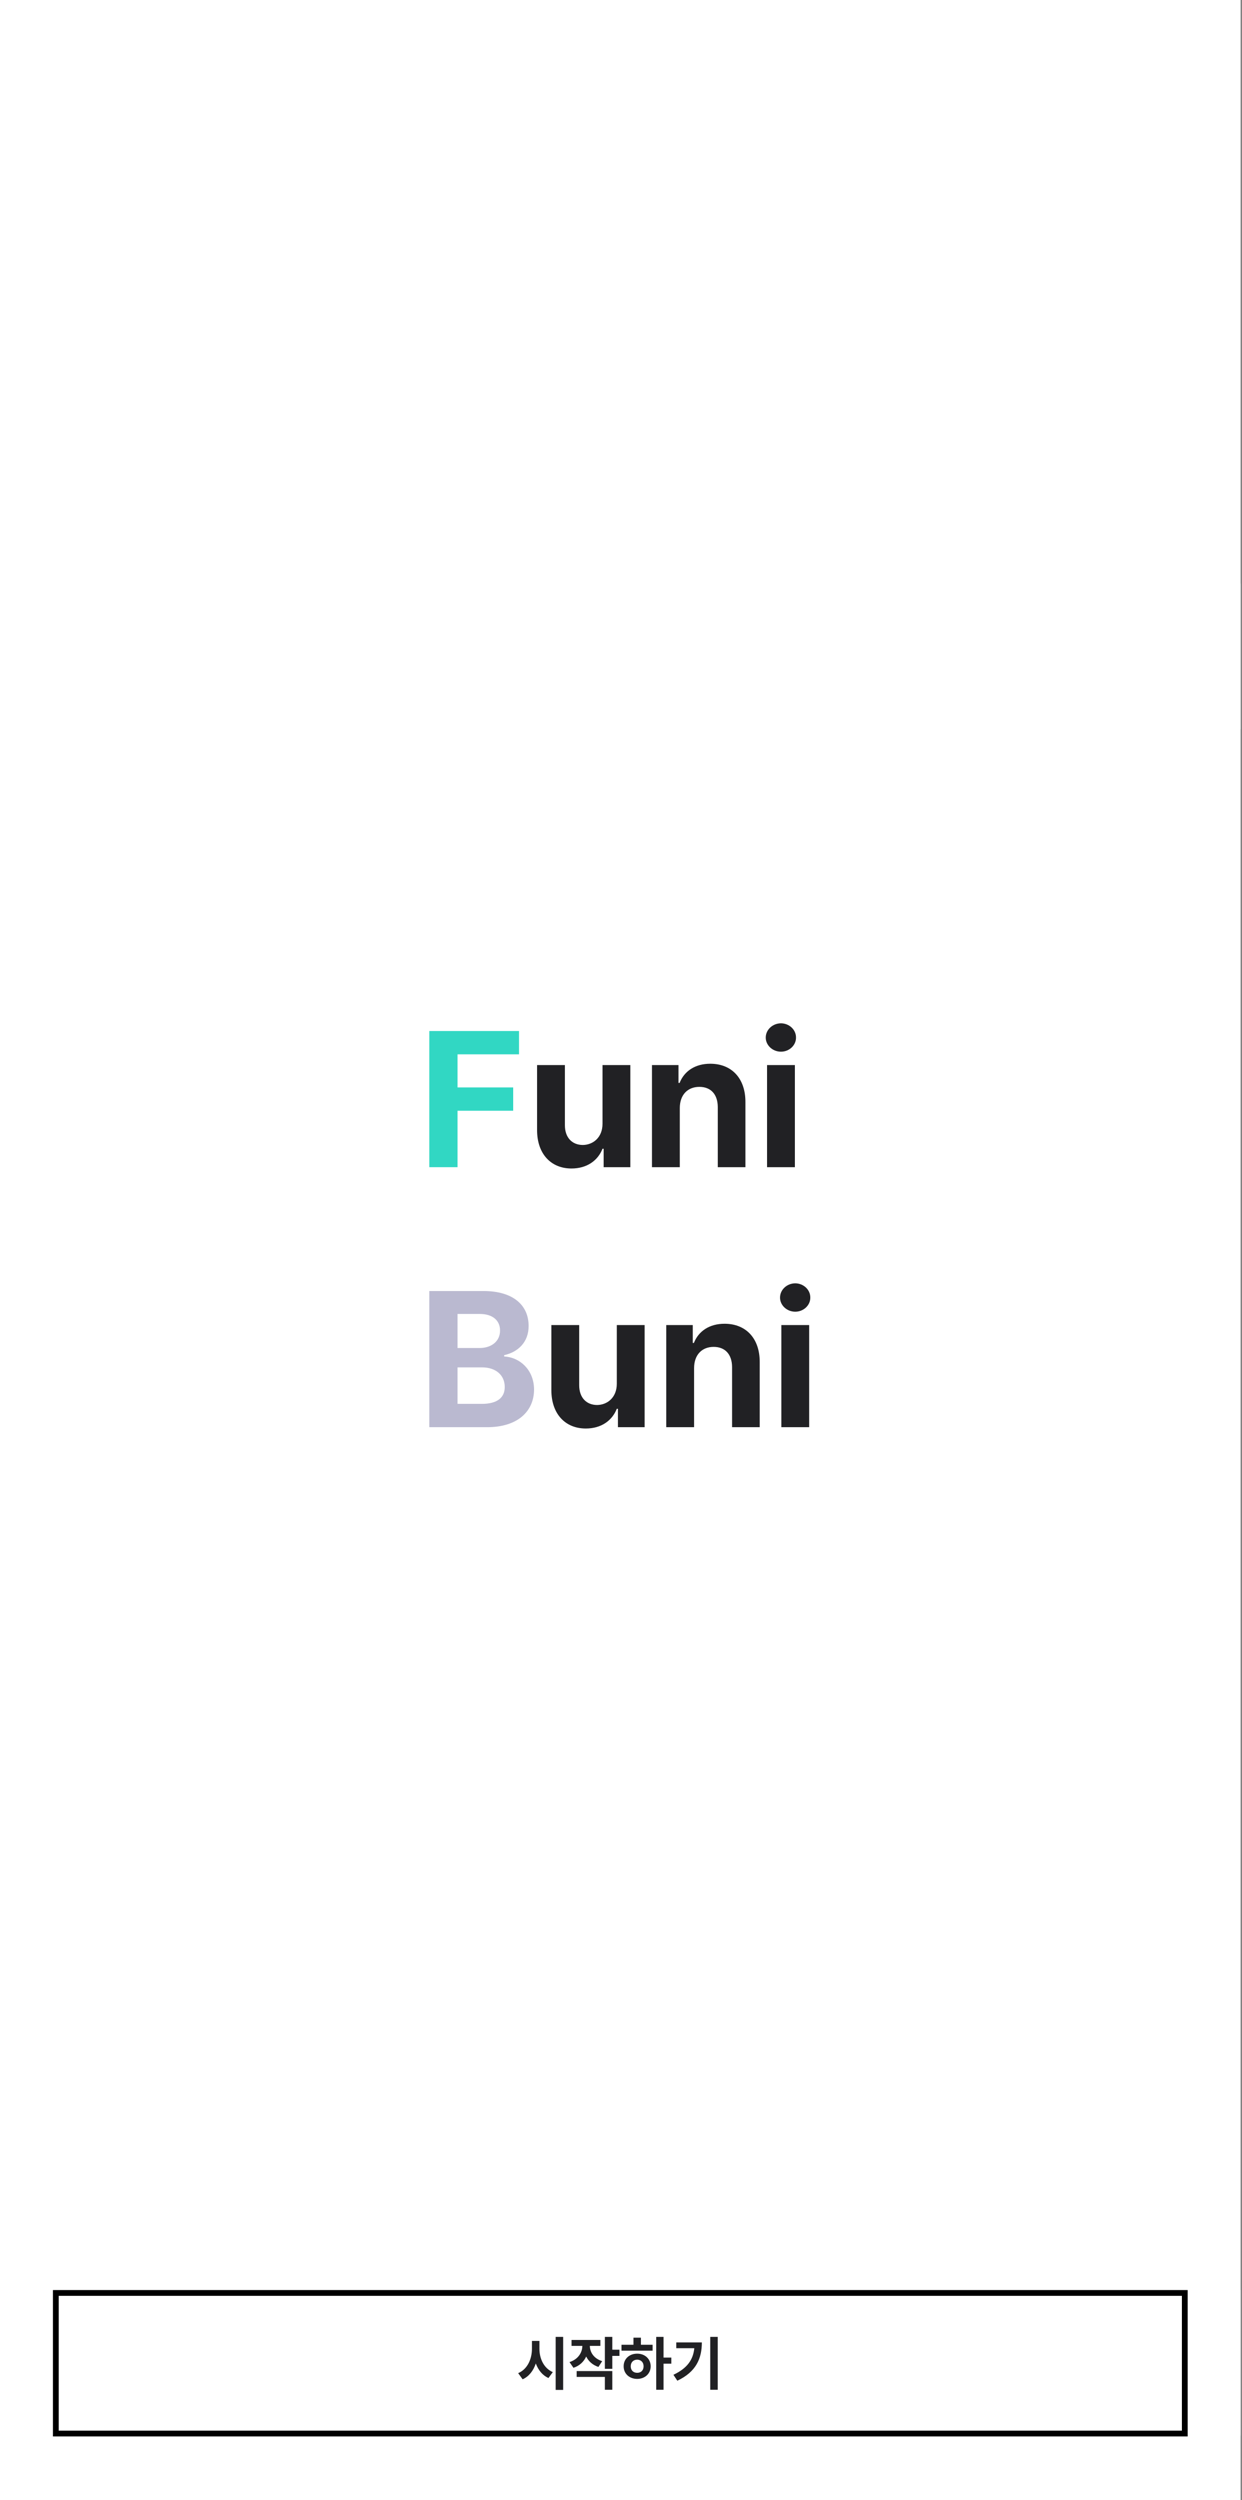 <svg width="645" height="1298" viewBox="0 0 645 1298" fill="none" xmlns="http://www.w3.org/2000/svg">
<rect x="0" y="0" width="645" height="1298" fill="#808080" stroke="none"/>
<rect width="644.275" height="1298" fill="white"/>
<rect width="644.275" height="75.595" transform="translate(0 303)" fill="white"/>
<path d="M222.957 606V535.297H269.539V547.406H237.605V564.594H266.512V576.703H237.605V606H222.957Z" fill="#31D7C3"/>
<path d="M312.898 583.441V552.973H327.352V606H313.484V596.43H312.898C310.506 602.582 304.793 606.684 296.785 606.684C286.189 606.684 278.914 599.164 278.914 586.762V552.973H293.367V584.223C293.367 590.521 296.98 594.428 302.645 594.477C307.918 594.428 312.898 590.668 312.898 583.441ZM353.035 575.336V606H338.582V552.973H352.352V562.25H352.938C355.33 556.146 360.994 552.289 368.855 552.289C379.939 552.289 387.166 559.857 387.117 572.211V606H372.762V574.75C372.713 568.207 369.197 564.301 363.191 564.301C357.186 564.301 353.035 568.354 353.035 575.336ZM398.348 606V552.973H412.801V606H398.348ZM397.664 538.715C397.664 534.613 401.229 531.342 405.574 531.293C409.871 531.342 413.436 534.613 413.387 538.715C413.436 542.719 409.871 546.039 405.574 546.039C401.229 546.039 397.664 542.719 397.664 538.715ZM320.32 718.441V687.973H334.773V741H320.906V731.43H320.32C317.928 737.582 312.215 741.684 304.207 741.684C293.611 741.684 286.336 734.164 286.336 721.762V687.973H300.789V719.223C300.789 725.521 304.402 729.428 310.066 729.477C315.34 729.428 320.32 725.668 320.32 718.441ZM360.457 710.336V741H346.004V687.973H359.773V697.25H360.359C362.752 691.146 368.416 687.289 376.277 687.289C387.361 687.289 394.588 694.857 394.539 707.211V741H380.184V709.75C380.135 703.207 376.619 699.301 370.613 699.301C364.607 699.301 360.457 703.354 360.457 710.336ZM405.77 741V687.973H420.223V741H405.77ZM405.086 673.715C405.086 669.613 408.65 666.342 412.996 666.293C417.293 666.342 420.857 669.613 420.809 673.715C420.857 677.719 417.293 681.039 412.996 681.039C408.65 681.039 405.086 677.719 405.086 673.715Z" fill="#212124"/>
<path d="M222.957 741V670.297H251.082C266.658 670.297 274.568 677.816 274.52 688.461C274.568 696.762 269.1 701.986 261.824 703.598V704.281C269.783 704.672 277.303 711.02 277.352 721.469C277.303 732.699 268.904 741 252.938 741H222.957ZM237.605 728.891H250.008C258.504 728.939 262.166 725.424 262.117 720.102C262.166 714.145 257.625 709.945 250.398 709.945H237.605V728.891ZM237.605 699.887H248.934C255.086 699.936 259.725 696.469 259.676 690.805C259.725 685.678 255.916 682.211 249.227 682.211H237.605V699.887Z" fill="#BAB9D0"/>
<rect width="644.275" height="75.595" transform="translate(0 1189)" fill="white"/>
<path d="M280.144 1219.52C280.129 1224.56 282.424 1229.62 287.09 1231.6L284.825 1234.68C281.684 1233.26 279.51 1230.51 278.257 1227.11C277.018 1230.83 274.768 1233.82 271.416 1235.34L269.091 1232.14C273.893 1230.12 276.233 1224.85 276.248 1219.52V1215.41H280.144V1219.52ZM288.57 1240.84V1213.3H292.466V1240.84H288.57ZM311.794 1214.9V1217.98H306.328C306.343 1221.19 308.276 1224.5 312.73 1225.92L310.767 1228.91C307.717 1227.91 305.618 1225.95 304.425 1223.5C303.202 1226.18 300.997 1228.32 297.811 1229.36L295.758 1226.4C300.303 1224.94 302.387 1221.4 302.432 1217.98H296.815V1214.9H311.794ZM299.472 1234.1V1231.05H317.985V1240.78H314.119V1234.1H299.472ZM314.119 1229.88V1213.3H317.985V1219.97H321.7V1223.17H317.985V1229.88H314.119ZM344.592 1213.3V1224.05H348.639V1227.22H344.592V1240.78H340.786V1213.3H344.592ZM322.757 1220.48V1217.4H328.978V1213.72H332.844V1217.4H338.914V1220.48H322.757ZM323.874 1228.58C323.859 1224.74 326.849 1222.01 330.911 1222.02C334.912 1222.01 337.917 1224.74 337.917 1228.58C337.917 1232.41 334.912 1235.12 330.911 1235.13C326.849 1235.12 323.859 1232.41 323.874 1228.58ZM327.559 1228.58C327.559 1230.71 328.963 1231.98 330.911 1231.96C332.829 1231.98 334.233 1230.71 334.233 1228.58C334.233 1226.46 332.829 1225.16 330.911 1225.13C328.963 1225.16 327.559 1226.46 327.559 1228.58ZM372.738 1213.3V1240.78H368.843V1213.3H372.738ZM349.726 1232.99C356.823 1229.63 359.949 1225.29 360.568 1219.19H351.206V1216.17H364.494C364.479 1224.5 361.564 1231.43 351.749 1236.07L349.726 1232.99Z" fill="#212124"/>
<rect x="28.989" y="1190.5" width="586.297" height="73" stroke="black" stroke-width="3"/>
</svg>

